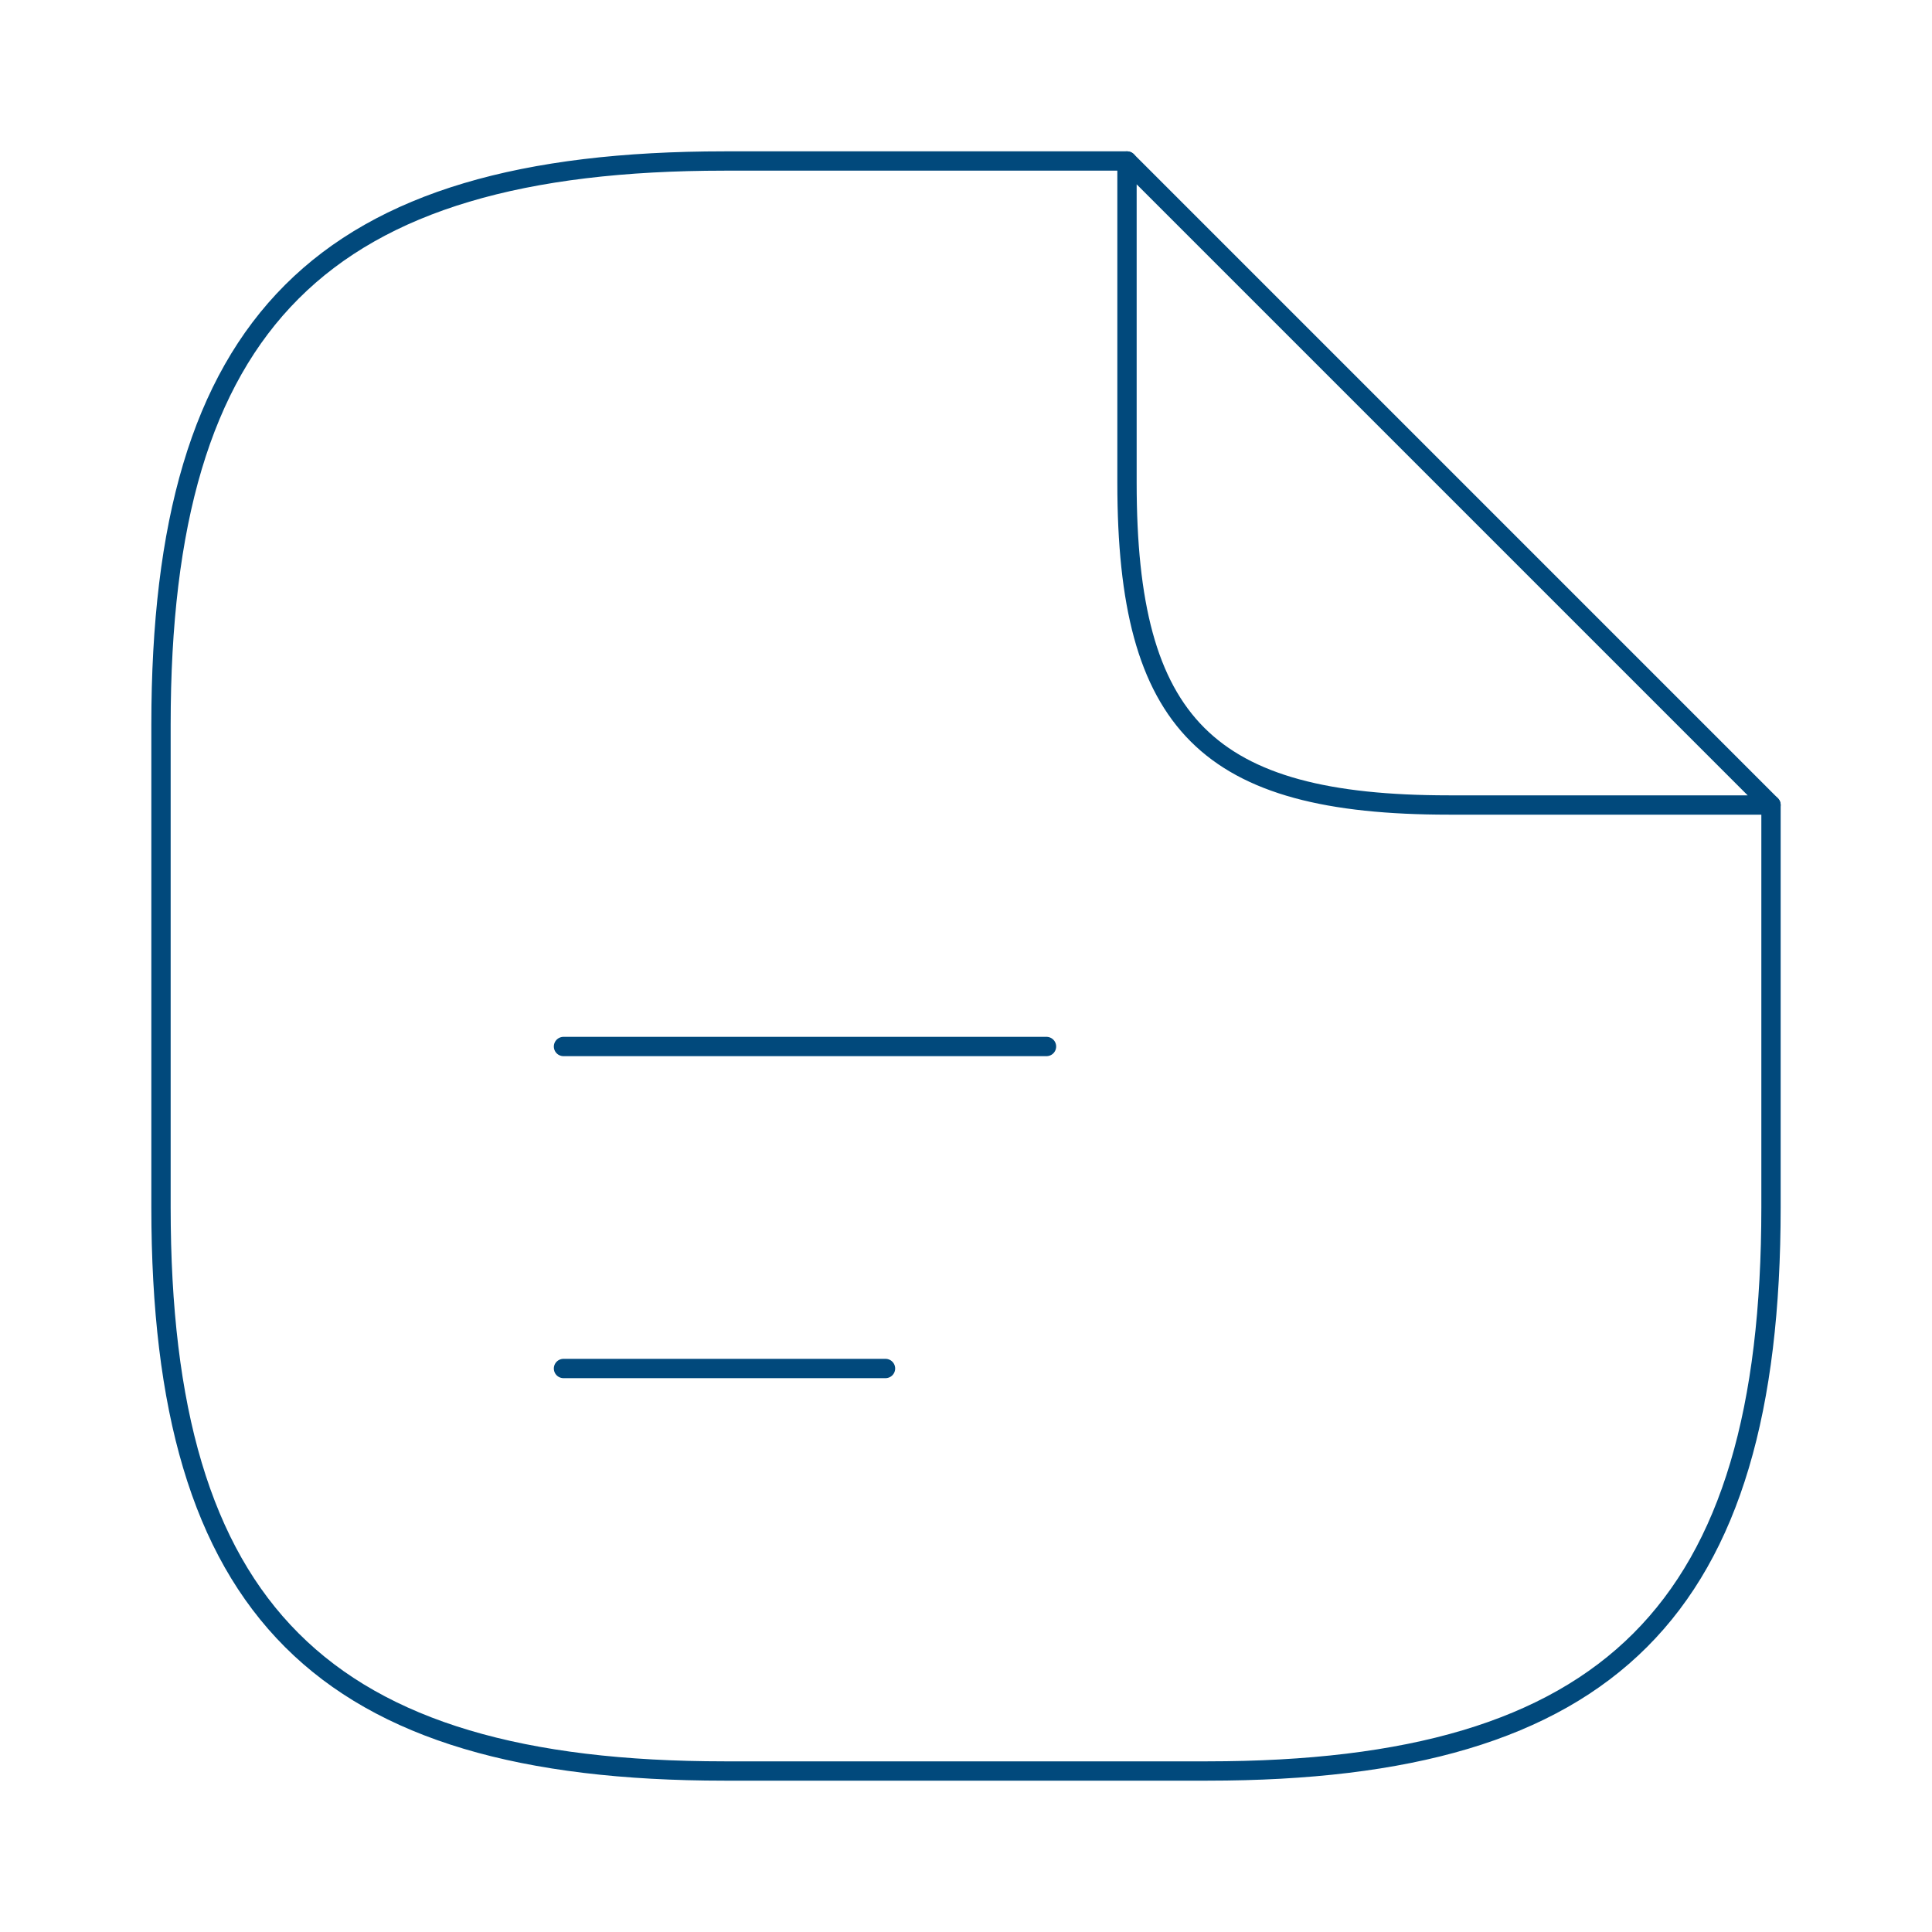 <svg xmlns="http://www.w3.org/2000/svg" width="150" height="150" viewBox="0 0 150 150" fill="none">
<path d="M137.5 62.5V93.75C137.5 125 125 137.5 93.75 137.5H56.25C25 137.5 12.5 125 12.5 93.75V56.25C12.5 25 25 12.5 56.25 12.5H87.5" stroke="#01497C" stroke-width="1.5" stroke-linecap="round" stroke-linejoin="round"/>
<path d="M137.5 62.5H112.5C93.75 62.5 87.5 56.25 87.5 37.5V12.5L137.5 62.5Z" stroke="#01497C" stroke-width="1.5" stroke-linecap="round" stroke-linejoin="round"/>
<path d="M43.75 81.25H81.25" stroke="#01497C" stroke-width="1.5" stroke-linecap="round" stroke-linejoin="round"/>
<path d="M43.75 106.25H68.75" stroke="#01497C" stroke-width="1.5" stroke-linecap="round" stroke-linejoin="round"/>
</svg>